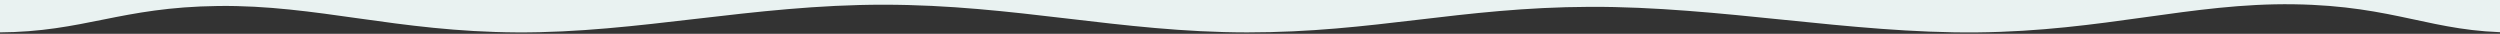 <?xml version="1.0" encoding="UTF-8" standalone="no"?>
<!-- Created with Inkscape (http://www.inkscape.org/) -->

<svg
   width="3700"
   height="50"
   version="1.1"
   viewBox="0 0 978.96 13.229"
   id="svg1"
   sodipodi:docname="menu-border.svg"
   inkscape:version="1.4 (e7c3feb100, 2024-10-09)"
   xmlns:inkscape="http://www.inkscape.org/namespaces/inkscape"
   xmlns:sodipodi="http://sodipodi.sourceforge.net/DTD/sodipodi-0.dtd"
   xmlns="http://www.w3.org/2000/svg"
   xmlns:svg="http://www.w3.org/2000/svg"
   xmlns:rdf="http://www.w3.org/1999/02/22-rdf-syntax-ns#"
   xmlns:cc="http://creativecommons.org/ns#"
   xmlns:dc="http://purl.org/dc/elements/1.1/">
  <rect x="0" y="0" width="978.96" height="13.229" fill="#333333" stroke="none"/>
  <defs
     id="defs1" />
  <sodipodi:namedview
     id="namedview1"
     pagecolor="#ffffff"
     bordercolor="#000000"
     borderopacity="0.25"
     inkscape:showpageshadow="2"
     inkscape:pageopacity="0.0"
     inkscape:pagecheckerboard="0"
     inkscape:deskcolor="#d1d1d1"
     inkscape:zoom="0.39864865"
     inkscape:cx="832.81356"
     inkscape:cy="84.033898"
     inkscape:window-width="1600"
     inkscape:window-height="863"
     inkscape:window-x="0"
     inkscape:window-y="0"
     inkscape:window-maximized="1"
     inkscape:current-layer="svg1" />
  <g
     transform="matrix(1,0,0,0.624,0,-172.195)"
     id="g1"
     style="stroke-width:1.266">
    <path
       d="m -0.52,296.28 c 33.599,-0.285 47.494,-15.816 85.976,-16.571 38.482,-0.755 69.779,16.164 117.09,16.571 47.311,0.407 92.139,-17.395 143.5,-17.373 51.358,0.022 92.646,17.316 142.3,17.373 49.652,0.056 83.419,-15.732 134.24,-16.036 50.824,-0.304 101.98,16.807 151.55,16.036 49.569,-0.77 83.998,-18.584 124.1,-17.64 40.105,0.944 54.252,17.817 86.187,17.64 v -21.167 h -984.94 z"
       fill="#e9f2f1"
       id="path1"
       style="stroke-width:1.266" />
  </g>
</svg>

